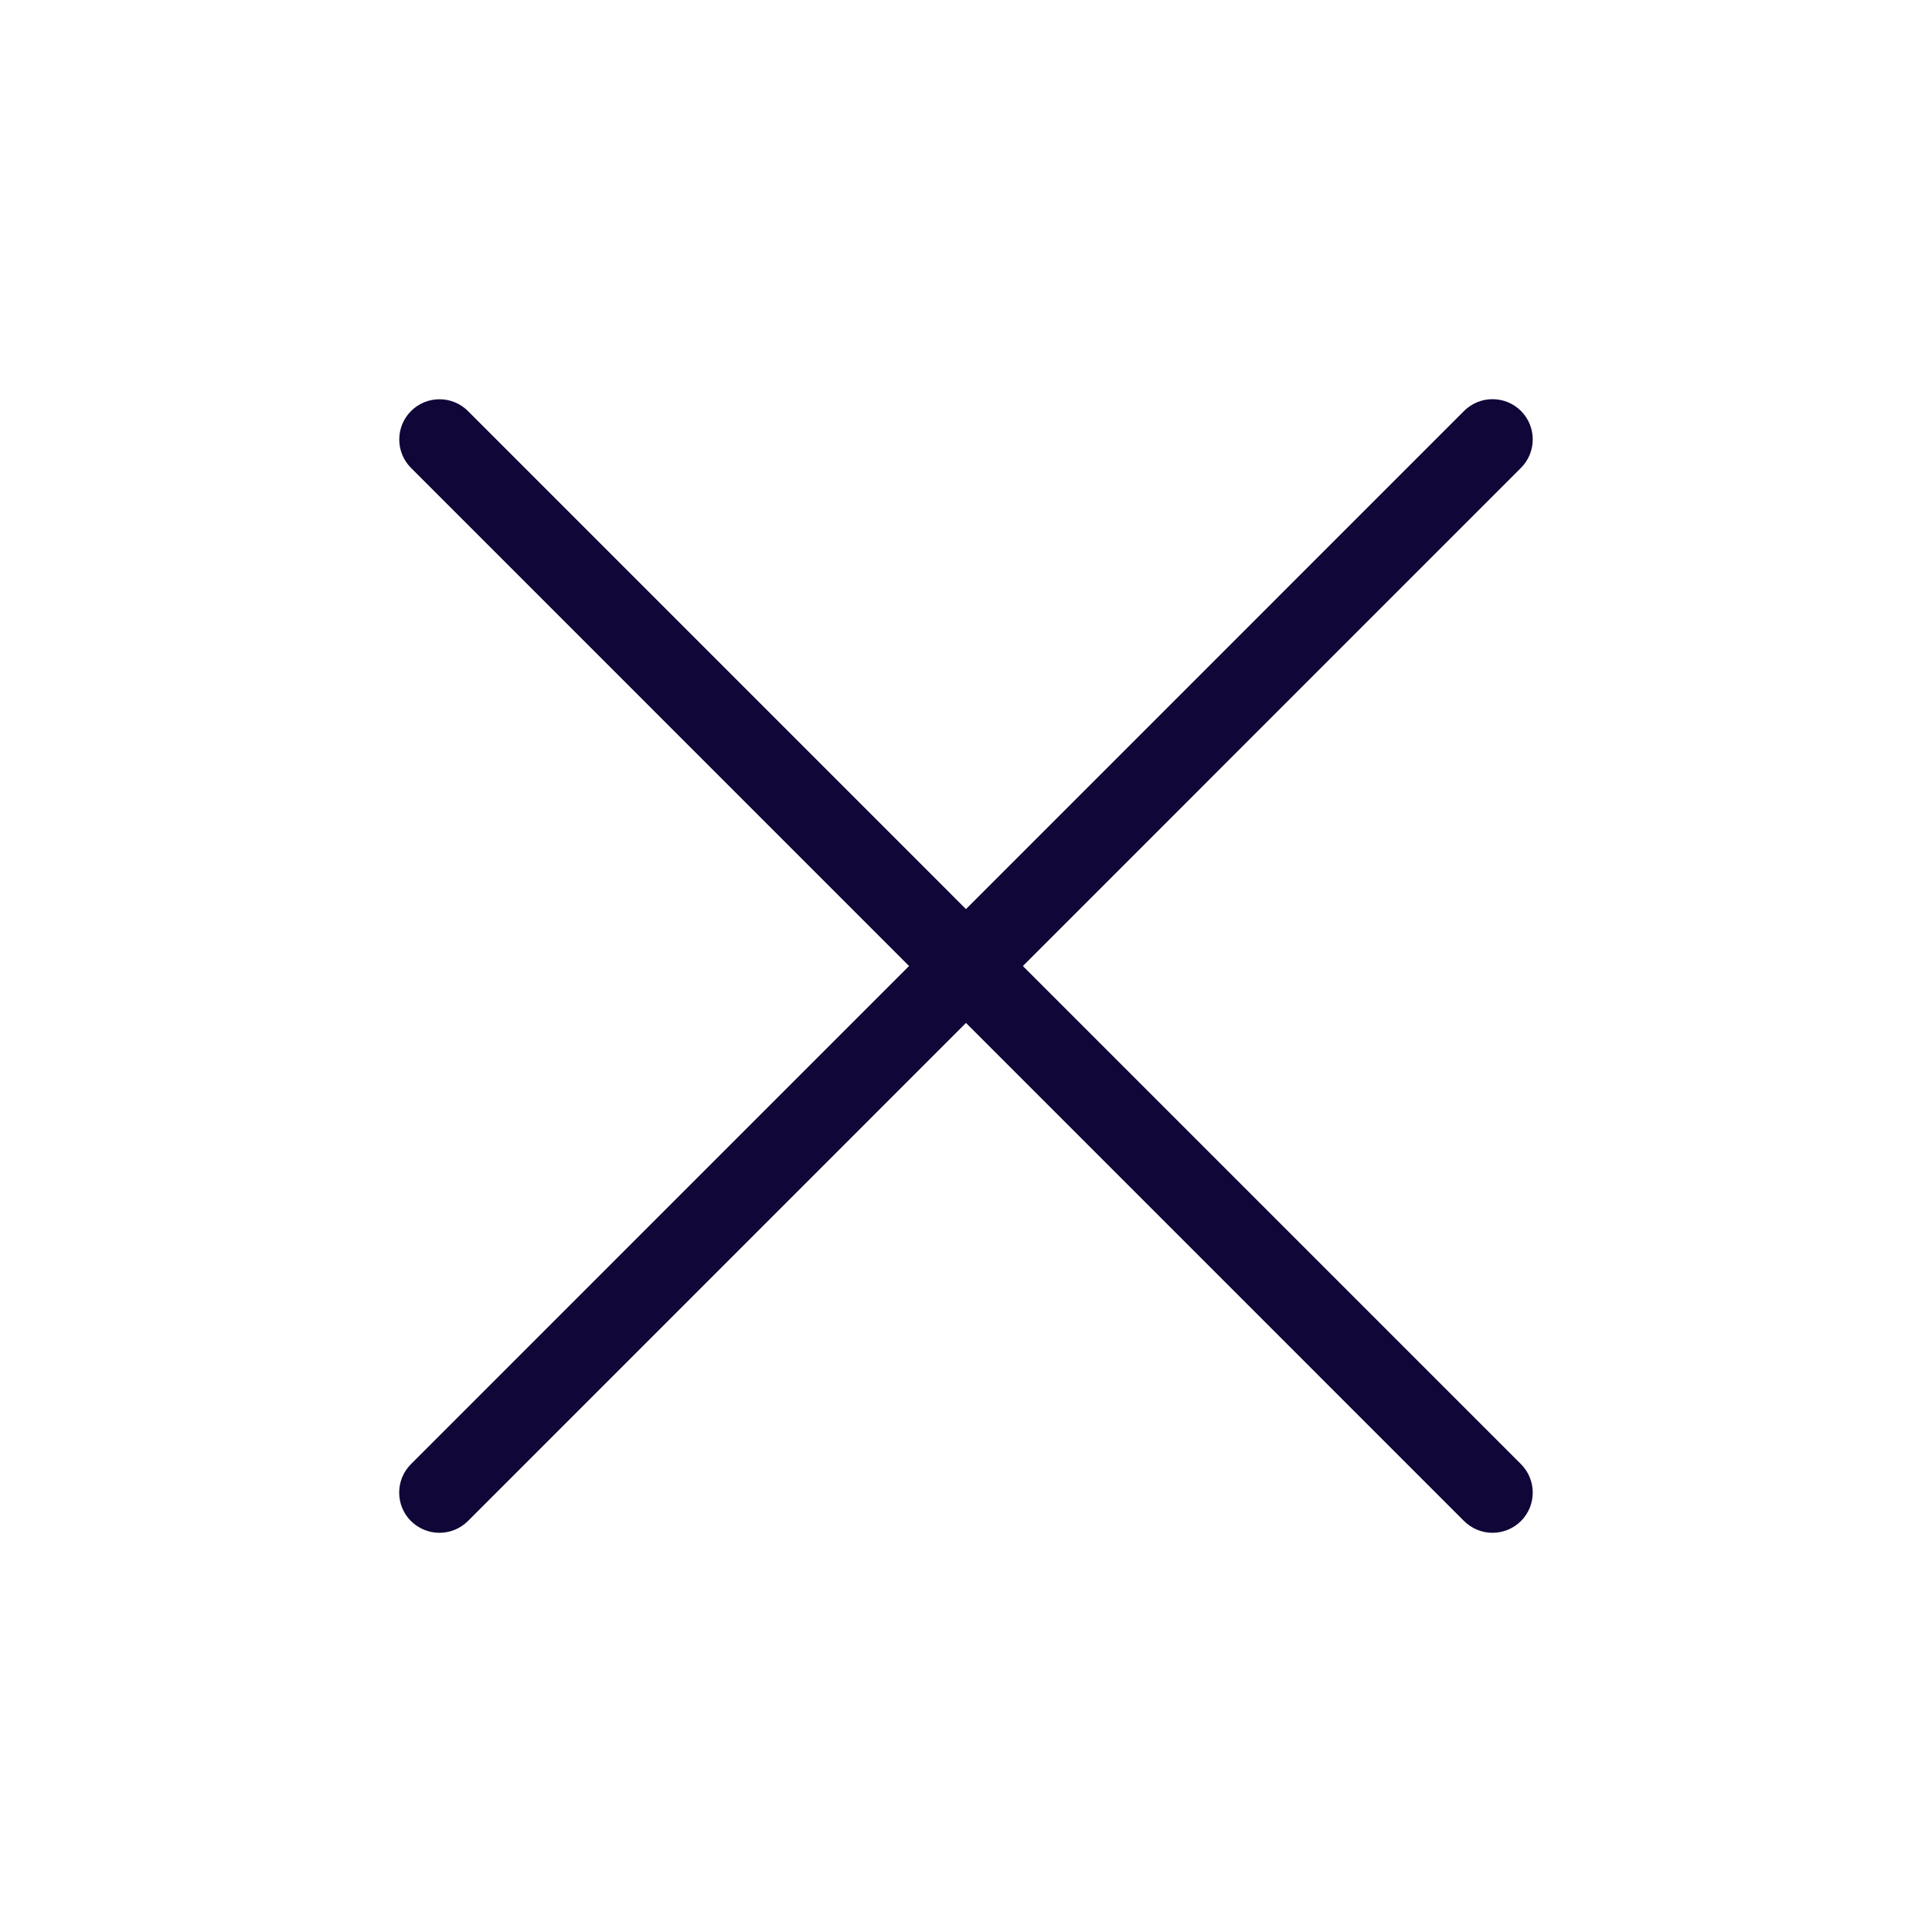<?xml version="1.0" encoding="utf-8"?>
<!-- Generator: Adobe Illustrator 21.0.0, SVG Export Plug-In . SVG Version: 6.00 Build 0)  -->
<svg version="1.1" id="solid_line" xmlns="http://www.w3.org/2000/svg" xmlns:xlink="http://www.w3.org/1999/xlink" x="0px" y="0px"
	 viewBox="0 0 24 24" enable-background="new 0 0 24 24" xml:space="preserve">
<g>
	<path fill="#110638" d="M5.459,19.041c-0.128,0-0.256-0.049-0.354-0.146c-0.195-0.195-0.195-0.512,0-0.707L18.187,5.105
		c0.195-0.195,0.512-0.195,0.707,0s0.195,0.512,0,0.707L5.813,18.895C5.715,18.992,5.587,19.041,5.459,19.041z"/>
</g>
<g>
	<path fill="#110638" d="M18.541,19.041c-0.128,0-0.256-0.049-0.354-0.146L5.106,5.813c-0.195-0.195-0.195-0.512,0-0.707
		s0.512-0.195,0.707,0l13.081,13.082c0.195,0.195,0.195,0.512,0,0.707C18.796,18.992,18.668,19.041,18.541,19.041z"/>
</g>
</svg>
